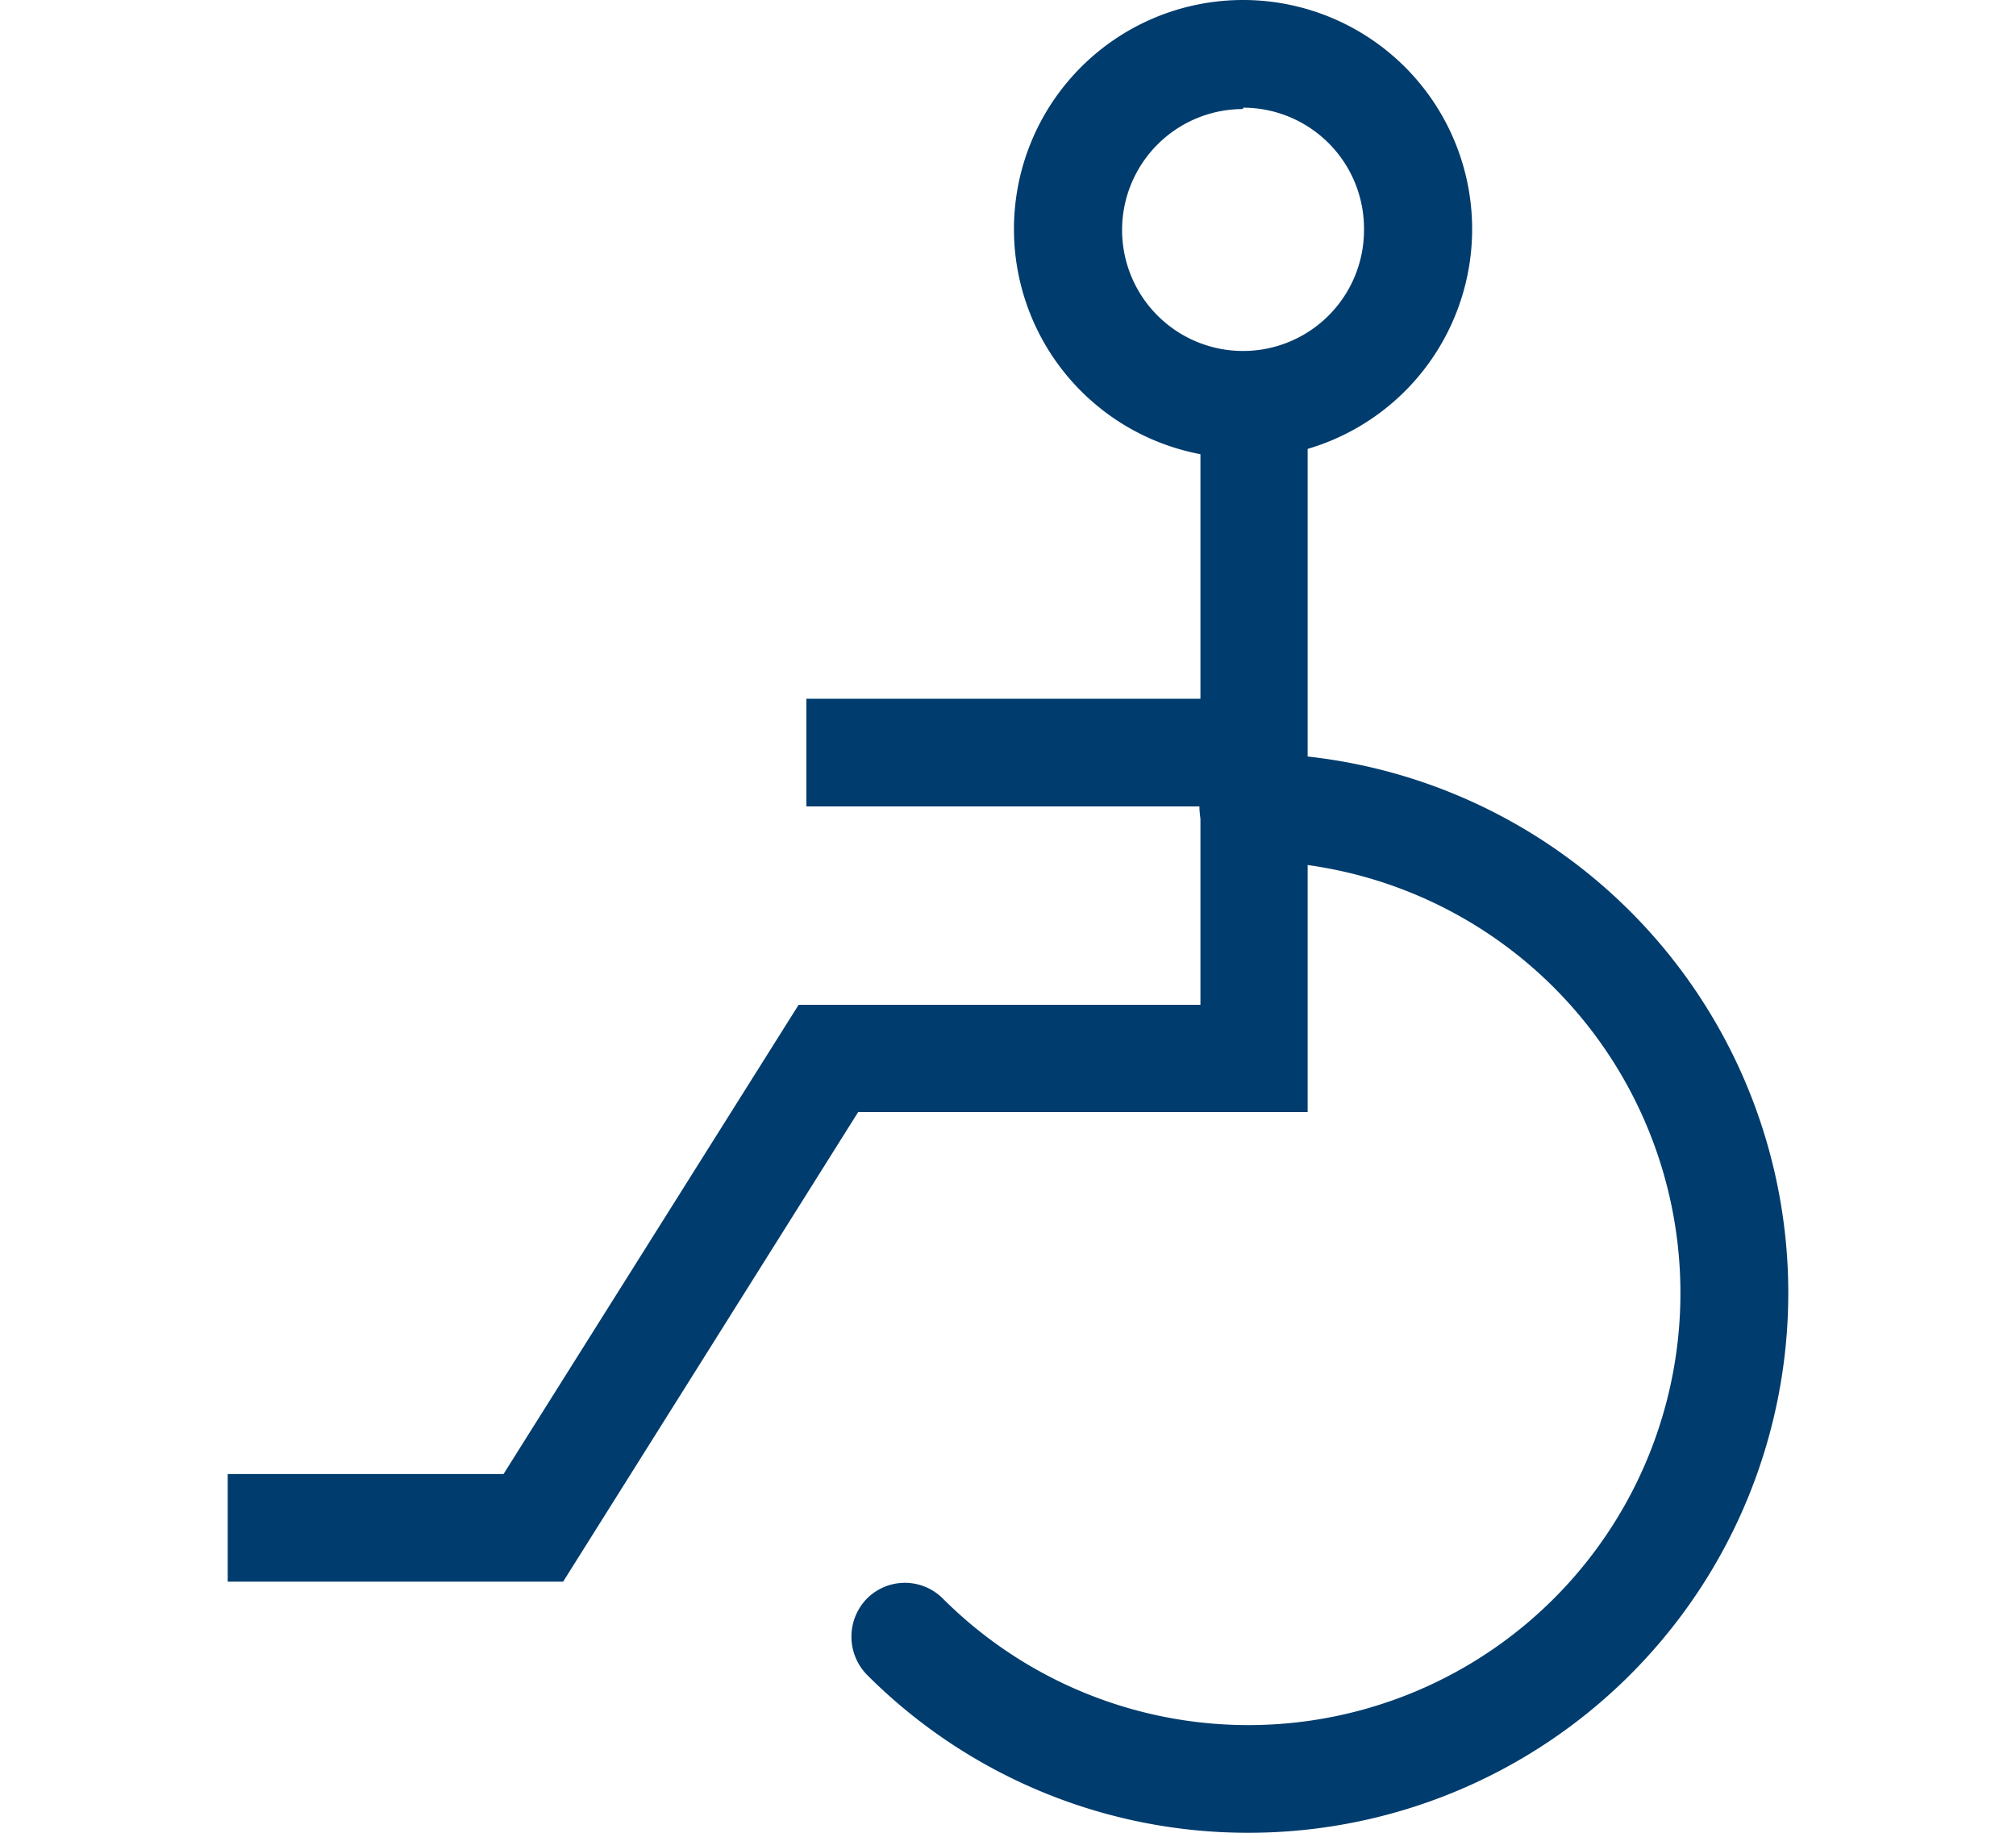 <svg xmlns="http://www.w3.org/2000/svg" viewBox="0 0 44 40"><defs><style>.cls-1{fill:none;}.cls-2{fill:#003c6d;}</style></defs><g id="레이어_2" data-name="레이어 2"><g id="레이어_1-2" data-name="레이어 1"><rect class="cls-1" width="44" height="40"/><path class="cls-2" d="M27.13,10a5,5,0,1,1,5-5A5,5,0,0,1,27.13,10Zm0-7.62A2.64,2.64,0,1,0,29.77,5,2.64,2.64,0,0,0,27.13,2.35Z"/><polygon class="cls-2" points="12.29 34.52 4.97 34.52 4.97 32.17 10.99 32.17 17.43 21.93 26.2 21.93 26.2 8.08 28.54 8.08 28.54 24.27 18.73 24.27 12.29 34.52"/><path class="cls-2" d="M27.25,40a11.74,11.74,0,0,1-8.33-3.45,1.19,1.19,0,0,1,0-1.66,1.17,1.17,0,0,1,1.66,0,9.43,9.43,0,1,0,6.67-16.1,1.18,1.18,0,0,1,0-2.35,11.78,11.78,0,1,1,0,23.56Z"/><rect class="cls-2" x="17.6" y="15.25" width="9.53" height="2.35"/></g></g></svg>